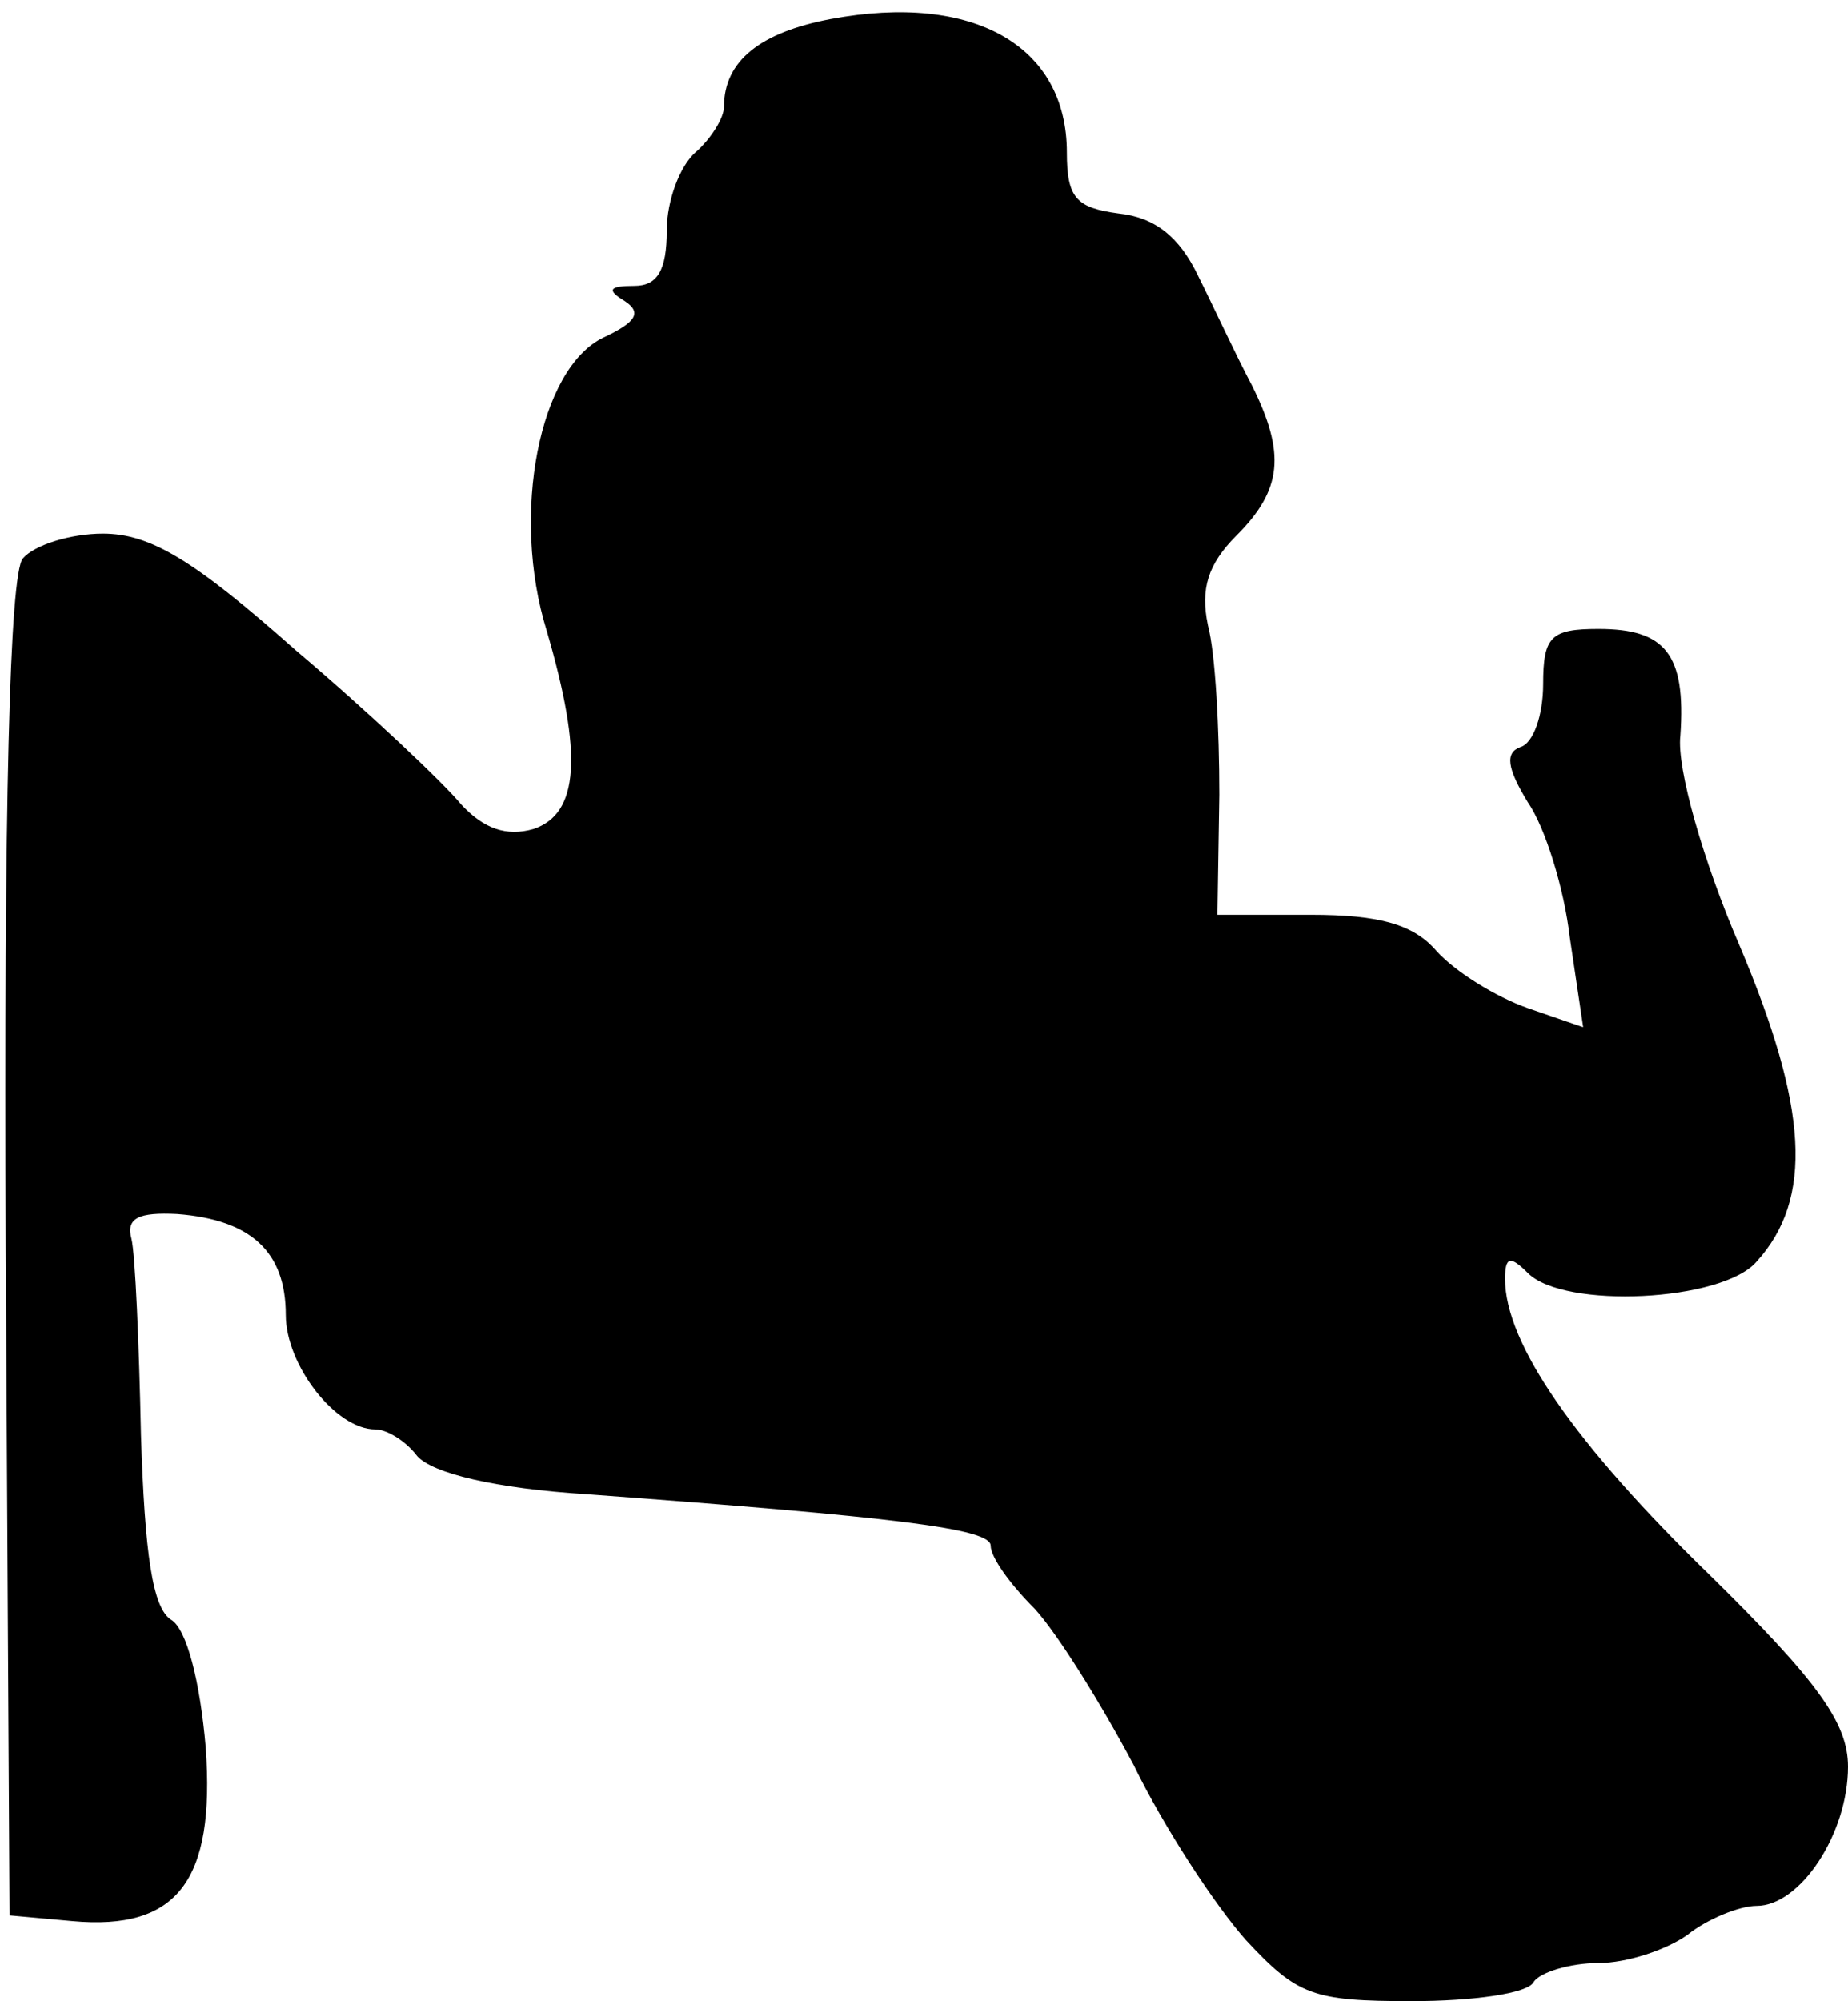 <?xml version="1.0" standalone="no"?>
<!DOCTYPE svg PUBLIC "-//W3C//DTD SVG 20010904//EN"
 "http://www.w3.org/TR/2001/REC-SVG-20010904/DTD/svg10.dtd">
<svg version="1.0" xmlns="http://www.w3.org/2000/svg"
 width="97pt" height="105pt" viewBox="0 0 97 105"
 preserveAspectRatio="xMidYMid meet">
<g transform="translate(0,105) scale(0.1,-0.1)"
fill="#000000" stroke="none">
<path fill="#000000" stroke="none" d="M436 1040 c-37 -7 -56 -22 -56 -46 0
-6 -7 -17 -15 -24 -8 -7 -15 -25 -15 -41 0 -21 -5 -29 -17 -29 -13 0 -15 -2
-5 -8 9 -6 6 -11 -11 -19 -34 -16 -49 -93 -30 -154 19 -65 17 -96 -7 -104 -14
-4 -26 0 -38 13 -9 11 -48 48 -87 81 -53 47 -76 61 -101 61 -17 0 -36 -6 -42
-13 -7 -8 -10 -130 -9 -362 l2 -350 33 -3 c55 -5 75 21 70 91 -3 35 -10 62
-18 67 -10 6 -14 35 -16 97 -1 48 -3 95 -5 103 -3 11 4 14 24 13 39 -3 57 -20
57 -53 0 -26 26 -60 47 -60 6 0 16 -6 22 -14 8 -9 41 -17 89 -20 162 -12 212
-18 212 -27 0 -6 10 -20 23 -33 12 -13 35 -50 52 -82 16 -33 43 -74 59 -92 27
-29 35 -32 87 -32 32 0 61 4 64 10 3 5 19 10 34 10 15 0 36 7 47 15 10 8 27
15 36 15 23 0 48 38 48 73 0 23 -16 45 -73 101 -70 68 -107 121 -107 155 0 12
3 12 12 3 19 -19 102 -15 120 6 30 33 27 81 -9 166 -19 44 -33 93 -31 110 3
43 -8 56 -43 56 -25 0 -29 -4 -29 -29 0 -16 -5 -31 -12 -33 -8 -3 -7 -11 4
-29 9 -13 19 -45 22 -71 l7 -47 -29 10 c-17 6 -38 19 -48 30 -12 14 -30 19
-66 19 l-49 0 1 63 c0 34 -2 74 -6 89 -4 19 0 32 15 47 24 24 26 43 8 79 -8
15 -20 41 -28 57 -10 21 -23 31 -42 33 -22 3 -27 8 -27 32 0 56 -49 84 -124
70z"/>
</g>
</svg>

